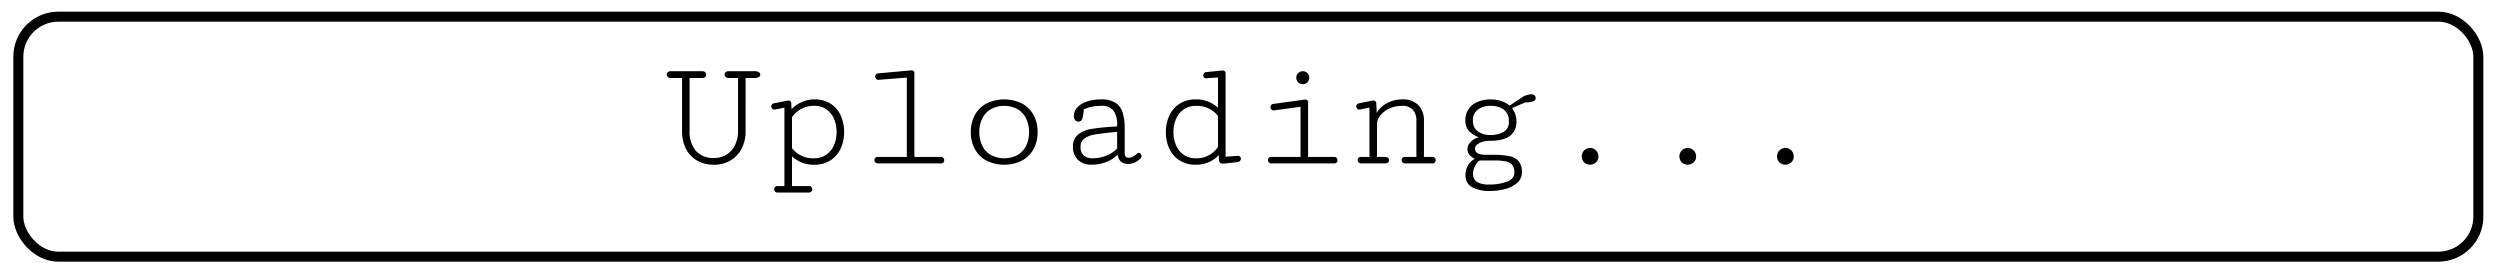 <svg id="Layer_1" data-name="Layer 1" xmlns="http://www.w3.org/2000/svg" viewBox="0 0 750 80"><defs><style>.cls-1{fill:none;stroke:#000;stroke-linecap:square;stroke-miterlimit:10;stroke-width:3px;}</style></defs><title>time_hvid1</title><rect class="cls-1" x="5.5" y="5" width="738" height="72" rx="12"/><path d="M223.681,39.315a11.248,11.248,0,0,1-1.192,5.268,8.737,8.737,0,0,1-3.354,3.567,9.556,9.556,0,0,1-4.95,1.276,10.014,10.014,0,0,1-4.996-1.217,8.412,8.412,0,0,1-3.366-3.508,11.52,11.52,0,0,1-1.205-5.434V23.391H201.19a1.177,1.177,0,0,1-.851-.295.934.934,0,0,1-.307-.697.985.985,0,0,1,.318-.732,1.194,1.194,0,0,1,.862-.307h9.474a1.194,1.194,0,0,1,.862.307.982.982,0,0,1,.319.732.935.935,0,0,1-.308.697,1.177,1.177,0,0,1-.851.295h-3.827v15.876a8.728,8.728,0,0,0,1.891,6,6.856,6.856,0,0,0,5.409,2.126,6.978,6.978,0,0,0,3.804-1.028,6.869,6.869,0,0,0,2.528-2.858,9.404,9.404,0,0,0,.897-4.193V23.391h-2.858a1.22,1.22,0,0,1-.862-.295.92.92,0,0,1-.319-.697.982.982,0,0,1,.319-.732,1.227,1.227,0,0,1,.886-.307h7.867a2.097,2.097,0,0,1,1.217.307.886.886,0,0,1,.436.732.845.845,0,0,1-.425.697,2.096,2.096,0,0,1-1.205.295h-2.788Z"/><path d="M237.384,31.093l.07,1.63a10.02,10.02,0,0,1,3.048-2.091,9.313,9.313,0,0,1,3.897-.815,8.691,8.691,0,0,1,4.714,1.252,8.159,8.159,0,0,1,3.059,3.473,11.623,11.623,0,0,1,1.063,5.08,11.373,11.373,0,0,1-1.087,5.043,8.322,8.322,0,0,1-3.106,3.497,8.742,8.742,0,0,1-4.736,1.264,9.858,9.858,0,0,1-3.721-.638,10.731,10.731,0,0,1-2.989-1.866v8.906h5.104a.967.967,0,0,1,.732.272.907.907,0,0,1,.26.649,1.014,1.014,0,0,1-.284.709,1.038,1.038,0,0,1-.803.307H233.249a.923.923,0,0,1-.732-.295,1.019,1.019,0,0,1-.26-.697.974.974,0,0,1,.248-.662.877.877,0,0,1,.697-.284h2.126v-23.53l-2.552.496c-.062.016-.134.032-.212.047a1.351,1.351,0,0,1-.261.023.894.894,0,0,1-.661-.26.865.865,0,0,1-.26-.638,1.031,1.031,0,0,1,.189-.602.95.95,0,0,1,.591-.366l3.875-.78a4.078,4.078,0,0,1,.425-.047A.842.842,0,0,1,237.384,31.093Zm6.78,16.395a6.359,6.359,0,0,0,3.709-1.063,6.584,6.584,0,0,0,2.314-2.858,9.787,9.787,0,0,0,.78-3.945,10.046,10.046,0,0,0-.756-3.958,6.57,6.57,0,0,0-2.245-2.847,6.055,6.055,0,0,0-3.614-1.063,7.886,7.886,0,0,0-6.757,3.426v9.261A7.964,7.964,0,0,0,244.164,47.488Z"/><path d="M273.458,21.1a.916.916,0,0,1,.614.201.69.69,0,0,1,.236.555V47.087h8.032a.836.836,0,0,1,.674.295,1.021,1.021,0,0,1,.248.673,1.005,1.005,0,0,1-.248.685.879.879,0,0,1-.697.284H263.418a1.061,1.061,0,0,1-.804-.295.974.974,0,0,1-.283-.697.93.93,0,0,1,.992-.945h8.718V23.273l-8.34.661-.165.024a.894.894,0,0,1-.709-.295,1.018,1.018,0,0,1-.26-.697,1.071,1.071,0,0,1,.189-.626.772.772,0,0,1,.567-.319l9.875-.897Z"/><path d="M291.247,39.622a10.406,10.406,0,0,1,1.252-5.198,8.508,8.508,0,0,1,3.52-3.413,12.126,12.126,0,0,1,10.489,0,8.508,8.508,0,0,1,3.52,3.413,10.416,10.416,0,0,1,1.252,5.198,10.361,10.361,0,0,1-1.252,5.173,8.578,8.578,0,0,1-3.52,3.426,12.015,12.015,0,0,1-10.489,0,8.578,8.578,0,0,1-3.52-3.426A10.352,10.352,0,0,1,291.247,39.622Zm2.552,0a9.093,9.093,0,0,0,.886,4.099,6.501,6.501,0,0,0,2.575,2.776,8.577,8.577,0,0,0,8.009,0,6.502,6.502,0,0,0,2.575-2.776,9.872,9.872,0,0,0,0-8.174,6.58,6.58,0,0,0-2.575-2.788,8.488,8.488,0,0,0-8.009,0,6.579,6.579,0,0,0-2.575,2.788A9.039,9.039,0,0,0,293.799,39.622Z"/><path d="M335.142,37.448a7.071,7.071,0,0,0-1.075-4.229,4.318,4.318,0,0,0-3.721-1.465,13.929,13.929,0,0,0-2.728.248,11.528,11.528,0,0,0-2.492.815,10.176,10.176,0,0,1-.426,2.741,1.176,1.176,0,0,1-1.134.921,1.248,1.248,0,0,1-1.051-.473,1.948,1.948,0,0,1-.366-1.228,3.677,3.677,0,0,1,1.039-2.551,6.861,6.861,0,0,1,2.906-1.772,13.192,13.192,0,0,1,4.275-.638,7.714,7.714,0,0,1,4.265,1.016,5.326,5.326,0,0,1,2.162,2.917,15.814,15.814,0,0,1,.614,4.784v7.371a1.479,1.479,0,0,0,.33,1.123,1.299,1.299,0,0,0,.897.295,2.76,2.76,0,0,0,1.3-.366,4.219,4.219,0,0,0,1.087-.791.763.763,0,0,1,.566-.284.783.783,0,0,1,.614.307,1.033,1.033,0,0,1,.26.685.801.801,0,0,1-.235.591,5.699,5.699,0,0,1-1.736,1.264,4.755,4.755,0,0,1-2.044.461,3.454,3.454,0,0,1-2.032-.579,3.309,3.309,0,0,1-1.11-2.256,8.82,8.82,0,0,1-3.248,2.173,11.675,11.675,0,0,1-4.548.874,5.667,5.667,0,0,1-4.134-1.453,5.183,5.183,0,0,1-1.488-3.886,4.475,4.475,0,0,1,1.559-3.71A8.319,8.319,0,0,1,327.286,38.7a60.58,60.58,0,0,1,6.131-.662l1.725-.118Zm0,7.111V39.55l-.969.095q-3.875.378-5.8.721a7.143,7.143,0,0,0-3.06,1.193A2.935,2.935,0,0,0,324.18,44.063a3.209,3.209,0,0,0,.98,2.61,3.953,3.953,0,0,0,2.61.815,11.027,11.027,0,0,0,4.1-.791A8.994,8.994,0,0,0,335.142,44.559Z"/><path d="M366.799,49.095a1.079,1.079,0,0,1-.78-.295,1.249,1.249,0,0,1-.33-.886l-.071-1.417A7.928,7.928,0,0,1,362.7,48.61a9.736,9.736,0,0,1-4.005.815,8.802,8.802,0,0,1-4.736-1.252,8.252,8.252,0,0,1-3.107-3.473,11.409,11.409,0,0,1-1.087-5.079,11.374,11.374,0,0,1,1.087-5.044,8.319,8.319,0,0,1,3.107-3.497,8.744,8.744,0,0,1,4.736-1.264,9.862,9.862,0,0,1,3.721.638,10.71,10.71,0,0,1,2.988,1.866V23.25l-3.023.189c-.064.016-.134.032-.213.047a1.332,1.332,0,0,1-.26.024.894.894,0,0,1-.661-.26.864.864,0,0,1-.26-.638,1.084,1.084,0,0,1,.189-.614.849.849,0,0,1,.591-.354l4.465-.449c.252-.031.409-.047.473-.047q.968,0,.969.921V47.016l3.496-.26h.142a.963.963,0,0,1,.709.236.803.803,0,0,1,.236.591,1.018,1.018,0,0,1-.236.649,1.122,1.122,0,0,1-.661.39l-4.394.473Zm-7.962-17.34a6.355,6.355,0,0,0-3.709,1.063,6.595,6.595,0,0,0-2.315,2.859,10.376,10.376,0,0,0,0,7.891,6.656,6.656,0,0,0,2.292,2.858,6.164,6.164,0,0,0,3.638,1.063,7.663,7.663,0,0,0,6.662-3.425V34.802A7.963,7.963,0,0,0,358.837,31.754Z"/><path d="M400.274,49.024H381.469a1.035,1.035,0,0,1-.803-.307,1.012,1.012,0,0,1-.284-.709.906.906,0,0,1,.261-.65.965.965,0,0,1,.731-.272h8.789V32.038l-7.867,1.063-.165.023a.893.893,0,0,1-.709-.295,1.016,1.016,0,0,1-.26-.697,1.069,1.069,0,0,1,.189-.626.772.772,0,0,1,.567-.319l9.402-1.299a.952.952,0,0,1,.26-.024.916.916,0,0,1,.614.201.69.69,0,0,1,.236.555V47.087h7.867a.862.862,0,0,1,.697.295,1.021,1.021,0,0,1,.248.673.975.975,0,0,1-.261.685A.912.912,0,0,1,400.274,49.024ZM388.887,23.32a1.876,1.876,0,0,1,.579-1.393,1.906,1.906,0,0,1,1.382-.567,1.867,1.867,0,0,1,1.37.567,1.982,1.982,0,0,1,.012,2.764,1.855,1.855,0,0,1-1.382.567,1.895,1.895,0,0,1-1.394-.567A1.869,1.869,0,0,1,388.887,23.32Z"/><path d="M424.915,36.267a4.773,4.773,0,0,0-1.076-3.331,4.08,4.08,0,0,0-3.176-1.181,8.935,8.935,0,0,0-3.887.827,7.304,7.304,0,0,0-2.705,2.079,4.058,4.058,0,0,0-.969,2.48v9.946h2.481a1.16,1.16,0,0,1,.838.283.89.89,0,0,1,.297.662.92.92,0,0,1-.32.697,1.217,1.217,0,0,1-.861.295h-7.158a1.032,1.032,0,0,1-.803-.307,1.013,1.013,0,0,1-.285-.709.913.913,0,0,1,.26-.65.969.969,0,0,1,.732-.272h2.553V32.274l-2.553.52a1.619,1.619,0,0,1-.471.071.892.892,0,0,1-.662-.26.865.865,0,0,1-.26-.638,1.025,1.025,0,0,1,.19-.602.945.945,0,0,1,.59-.366l3.875-.78a4.074,4.074,0,0,1,.424-.047.841.841,0,0,1,.922.921l.119,2.835a6.451,6.451,0,0,1,1.748-2.091,9.373,9.373,0,0,1,5.787-2.02,6.601,6.601,0,0,1,4.984,1.725,6.779,6.779,0,0,1,1.654,4.89V47.087h2.574a.874.874,0,0,1,.697.283.971.971,0,0,1,.248.662,1.017,1.017,0,0,1-.26.697.924.924,0,0,1-.732.295h-8.15a1.038,1.038,0,0,1-.803-.307,1.011,1.011,0,0,1-.283-.709.905.905,0,0,1,.26-.65.966.966,0,0,1,.732-.272h3.449Z"/><path d="M442.515,44.535a1.845,1.845,0,0,0,.261,1.004,1.821,1.821,0,0,0,1.027.661,7.665,7.665,0,0,0,2.232.248h2.197a21.344,21.344,0,0,1,4.678.414A4.843,4.843,0,0,1,455.627,48.41a5.05,5.05,0,0,1,.944,3.308,4.039,4.039,0,0,1-1.358,3.095,8.542,8.542,0,0,1-3.567,1.866,17.622,17.622,0,0,1-4.736.614,10.923,10.923,0,0,1-5.221-1.099,3.862,3.862,0,0,1-2.032-3.697,5.526,5.526,0,0,1,.78-2.965,4.896,4.896,0,0,1,2.031-1.878,4.758,4.758,0,0,1-1.665-1.24,2.731,2.731,0,0,1-.556-1.76,2.682,2.682,0,0,1,.567-1.618,4.708,4.708,0,0,1,1.37-1.252,4,4,0,0,1,1.488-.579,8.061,8.061,0,0,1-3.048-1.973,4.476,4.476,0,0,1-1.016-3.083,5.856,5.856,0,0,1,1.027-3.508,6.133,6.133,0,0,1,2.765-2.126,10.218,10.218,0,0,1,3.839-.697,9.95,9.95,0,0,1,3.071.472,7.687,7.687,0,0,1,2.574,1.394l3.592-2.386a5.097,5.097,0,0,1,2.858-.992q1.37,0,1.37,1.205,0,.543-.744.874a6.34,6.34,0,0,1-2.398.331l-3.992,1.749a5.913,5.913,0,0,1,1.347,3.803,5.242,5.242,0,0,1-1.973,4.536q-1.973,1.442-5.965,1.441a7.767,7.767,0,0,0-2.232.307,4.3,4.3,0,0,0-1.631.839A1.529,1.529,0,0,0,442.515,44.535Zm4.536-4.04a7.867,7.867,0,0,0,4.04-.921,3.375,3.375,0,0,0,1.56-3.166,4.082,4.082,0,0,0-1.536-3.532,6.481,6.481,0,0,0-3.922-1.122,6.233,6.233,0,0,0-3.827,1.11,3.916,3.916,0,0,0-1.488,3.354A3.741,3.741,0,0,0,443.33,39.397,6,6,0,0,0,447.051,40.496Zm1.252,7.654h-4.347a2.182,2.182,0,0,0-.921.815,6.499,6.499,0,0,0-.792,1.465,4.09,4.09,0,0,0-.318,1.476,2.933,2.933,0,0,0,1.192,2.705,7.281,7.281,0,0,0,3.745.744,14.596,14.596,0,0,0,5.209-.851q2.232-.85,2.232-2.693a3.837,3.837,0,0,0-.556-2.244,3.045,3.045,0,0,0-1.83-1.099A15.756,15.756,0,0,0,448.303,48.15Z"/><path d="M479.535,46.921a2.385,2.385,0,0,1-.721,1.772,2.63,2.63,0,0,1-3.579.012,2.597,2.597,0,0,1,.012-3.579,2.51,2.51,0,0,1,4.288,1.795Z"/><path d="M508.829,46.921a2.384,2.384,0,0,1-.721,1.772,2.63,2.63,0,0,1-3.579.012,2.597,2.597,0,0,1,.012-3.579,2.51,2.51,0,0,1,4.288,1.795Z"/><path d="M538.123,46.921a2.384,2.384,0,0,1-.721,1.772,2.63,2.63,0,0,1-3.579.012,2.598,2.598,0,0,1,.012-3.579,2.51,2.51,0,0,1,4.288,1.795Z"/></svg>
